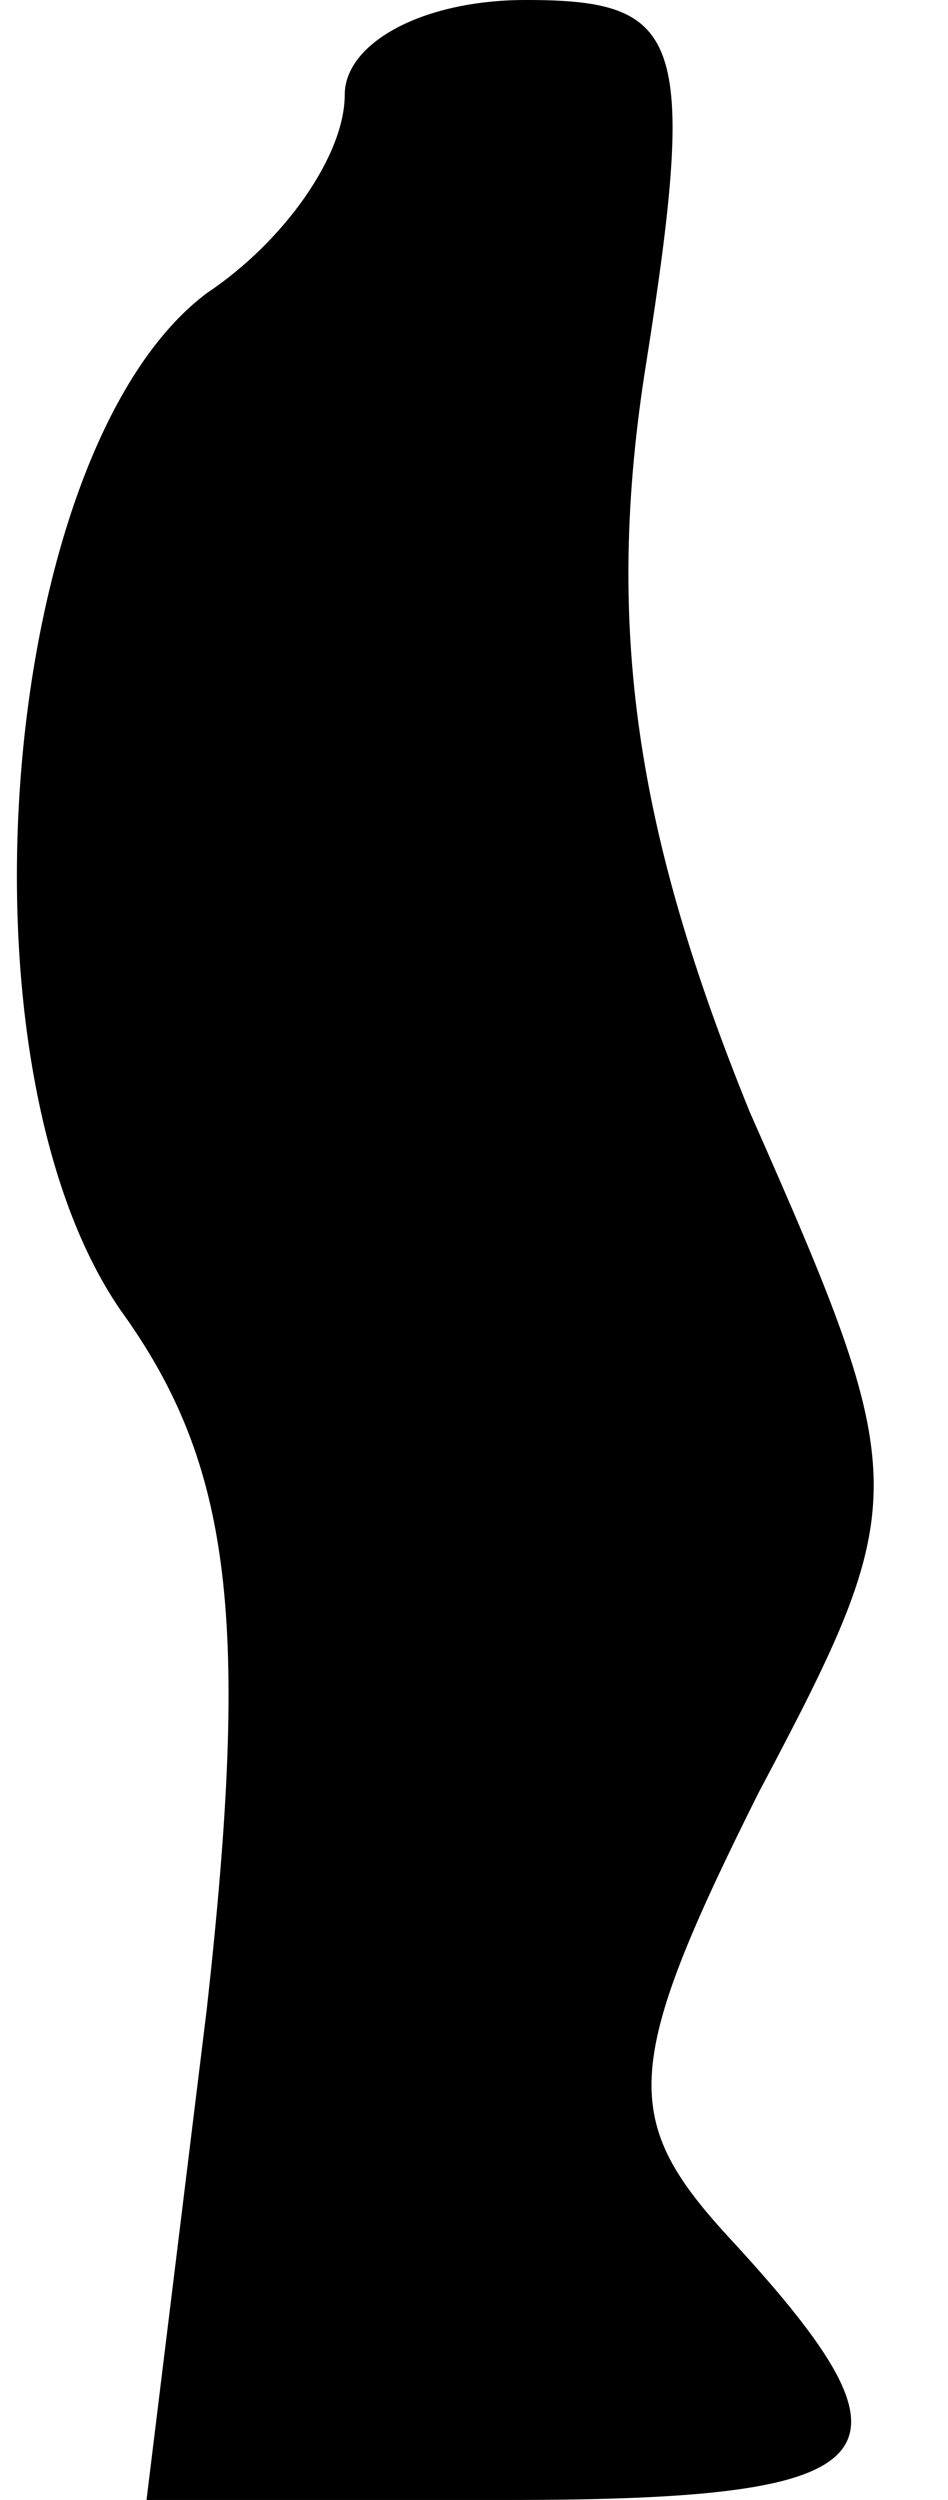 <?xml version="1.0" standalone="no"?>
<!DOCTYPE svg PUBLIC "-//W3C//DTD SVG 20010904//EN"
 "http://www.w3.org/TR/2001/REC-SVG-20010904/DTD/svg10.dtd">
<svg version="1.0" xmlns="http://www.w3.org/2000/svg"
 width="11pt" height="29pt" viewBox="0 0 11 29"
 preserveAspectRatio="xMidYMid meet">
<g transform="translate(0,29) scale(0.1,-0.1)"
fill="#000000" stroke="none">
<path fill="#000000" stroke="none" d="M40 279 c0 -7 -7 -17 -16 -23 -24 -18
-30 -89 -10 -118 13 -18 15 -36 10 -81 l-7 -57 42 0 c45 0 49 5 26 30 -13 14
-13 20 3 52 18 34 18 36 -1 79 -13 32 -17 56 -12 87 6 38 4 42 -14 42 -12 0
-21 -5 -21 -11z"/>
</g>
</svg>
